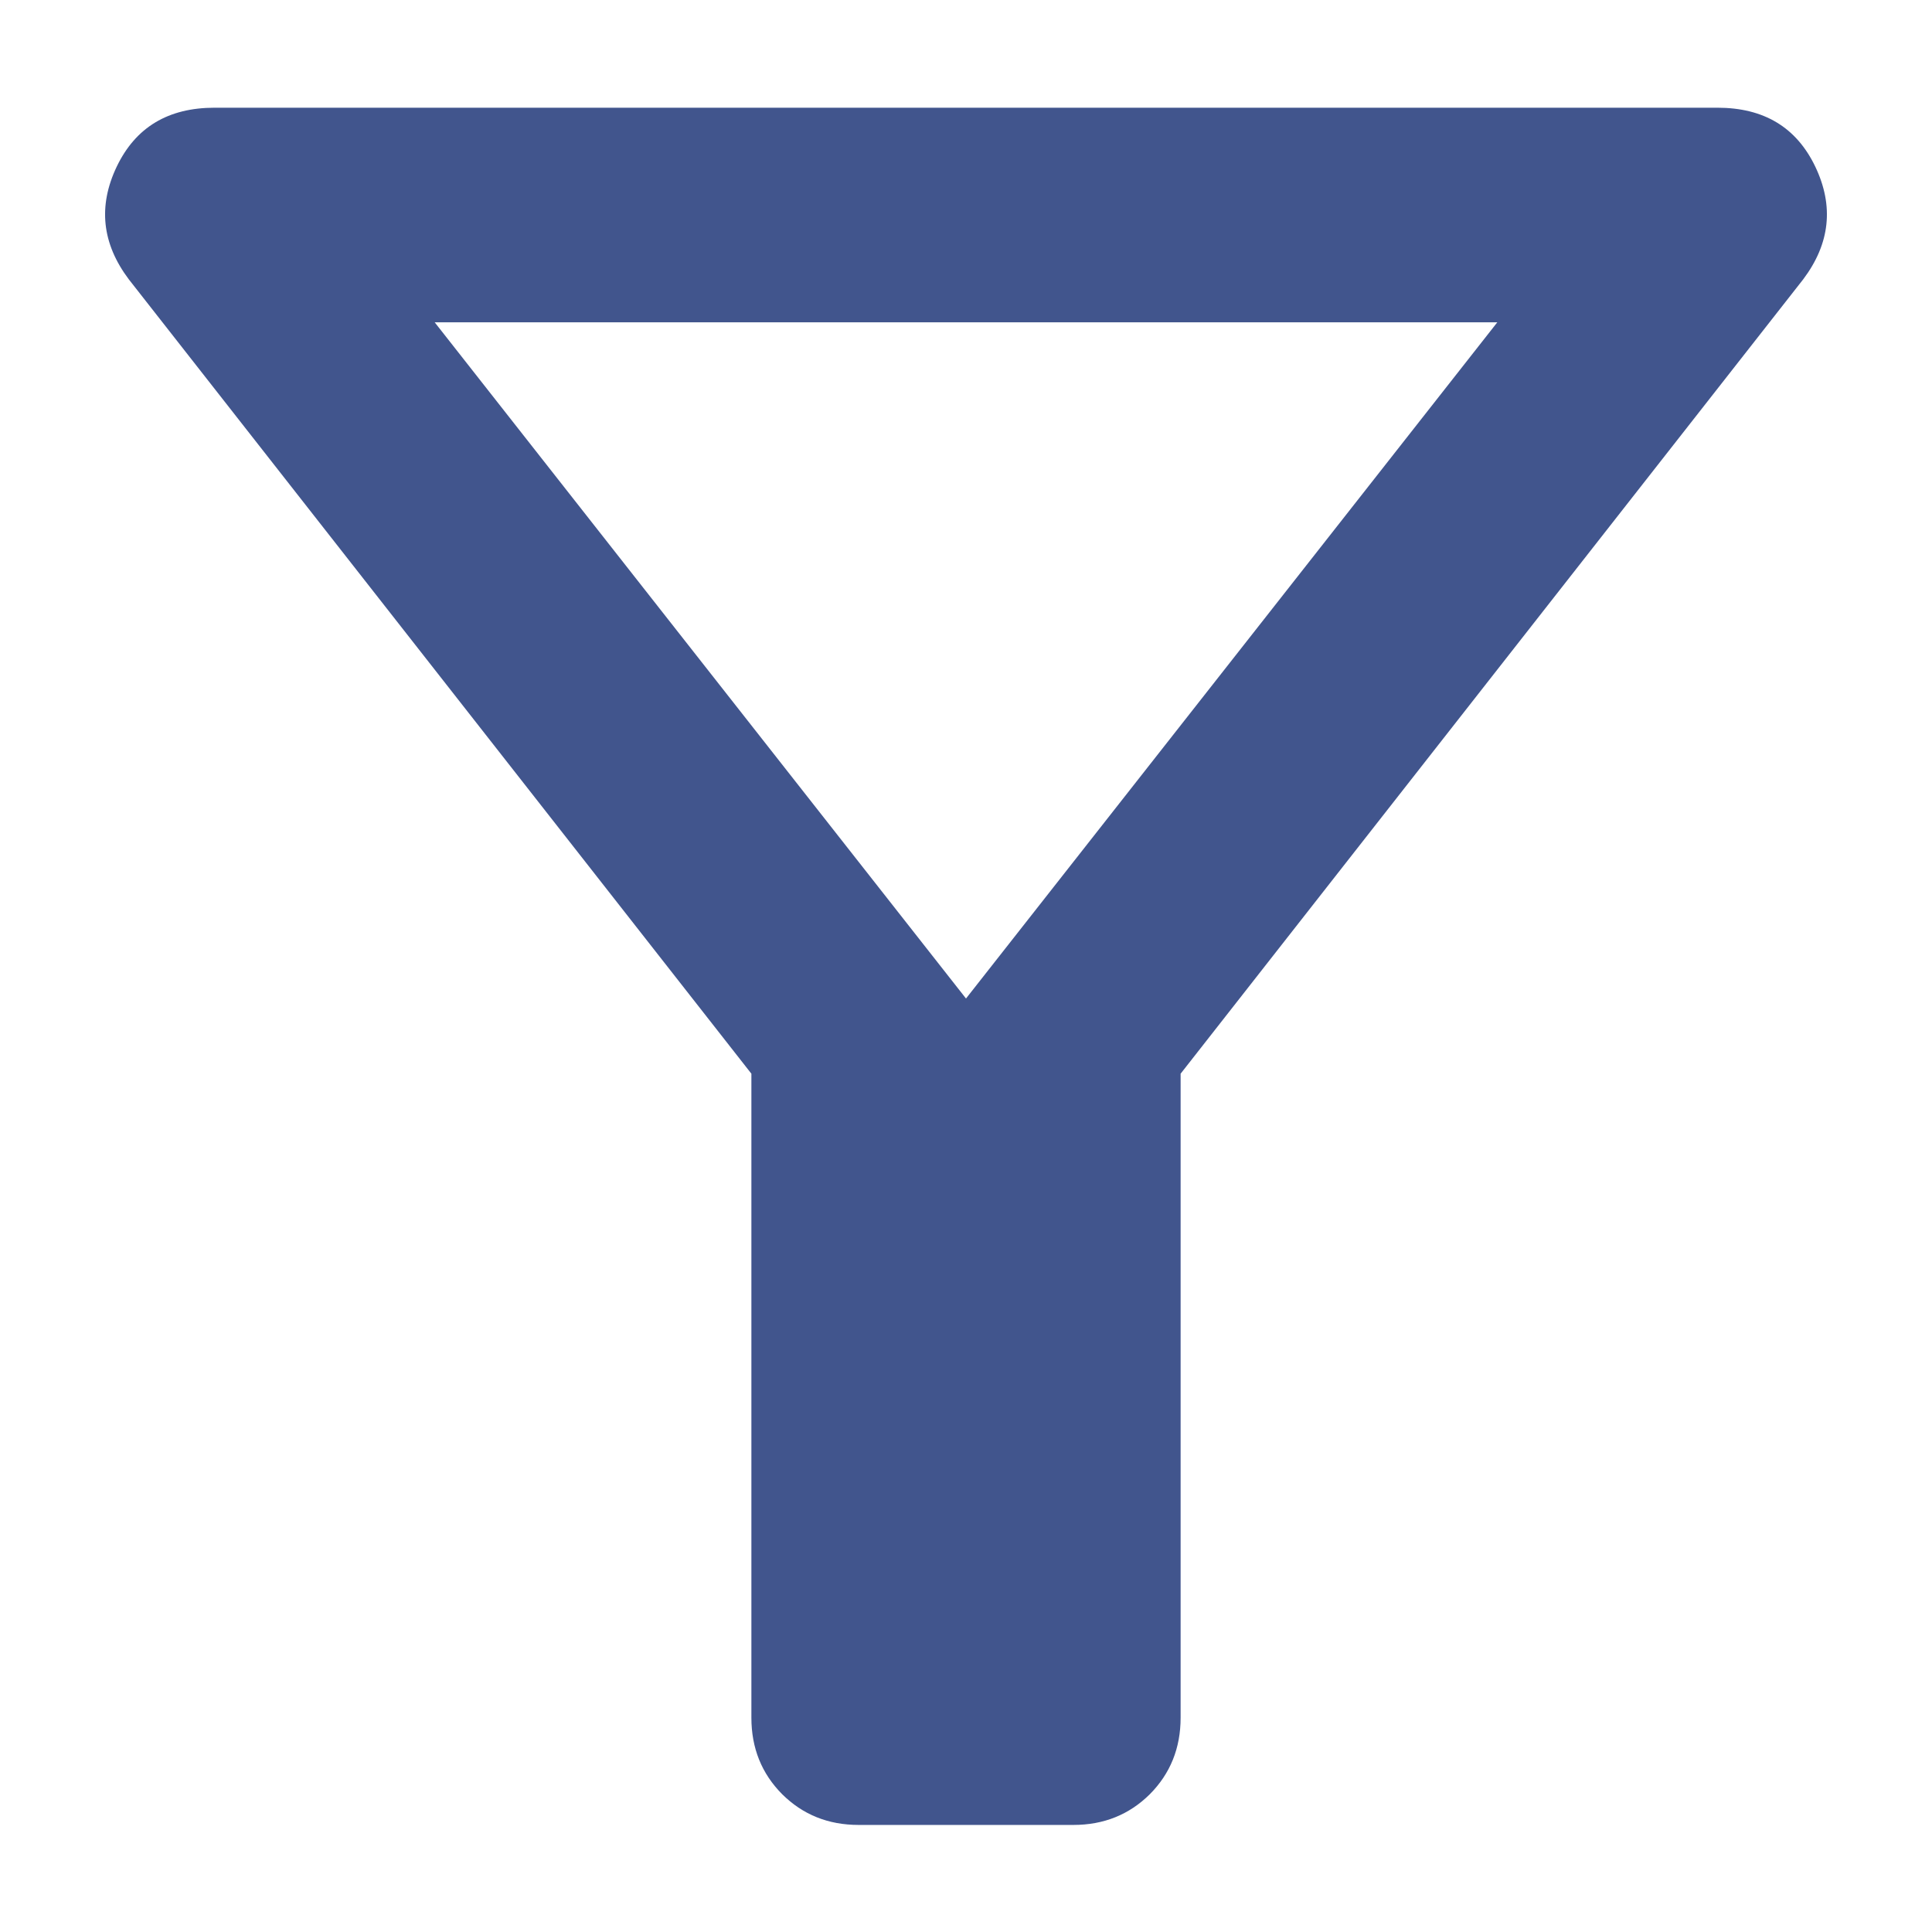 <svg width="12" height="12" viewBox="0 0 12 12" fill="none" xmlns="http://www.w3.org/2000/svg">
<path d="M5.333 11.335C5.144 11.335 4.986 11.271 4.858 11.144C4.731 11.016 4.667 10.858 4.667 10.669V6.669L0.8 1.735C0.633 1.513 0.608 1.28 0.725 1.035C0.842 0.791 1.044 0.669 1.333 0.669H10.667C10.956 0.669 11.158 0.791 11.275 1.035C11.392 1.28 11.367 1.513 11.2 1.735L7.333 6.669V10.669C7.333 10.858 7.269 11.016 7.142 11.144C7.014 11.271 6.856 11.335 6.667 11.335H5.333ZM6 6.202L9.3 2.002H2.7L6 6.202Z" fill="#41558D"/>
</svg>
